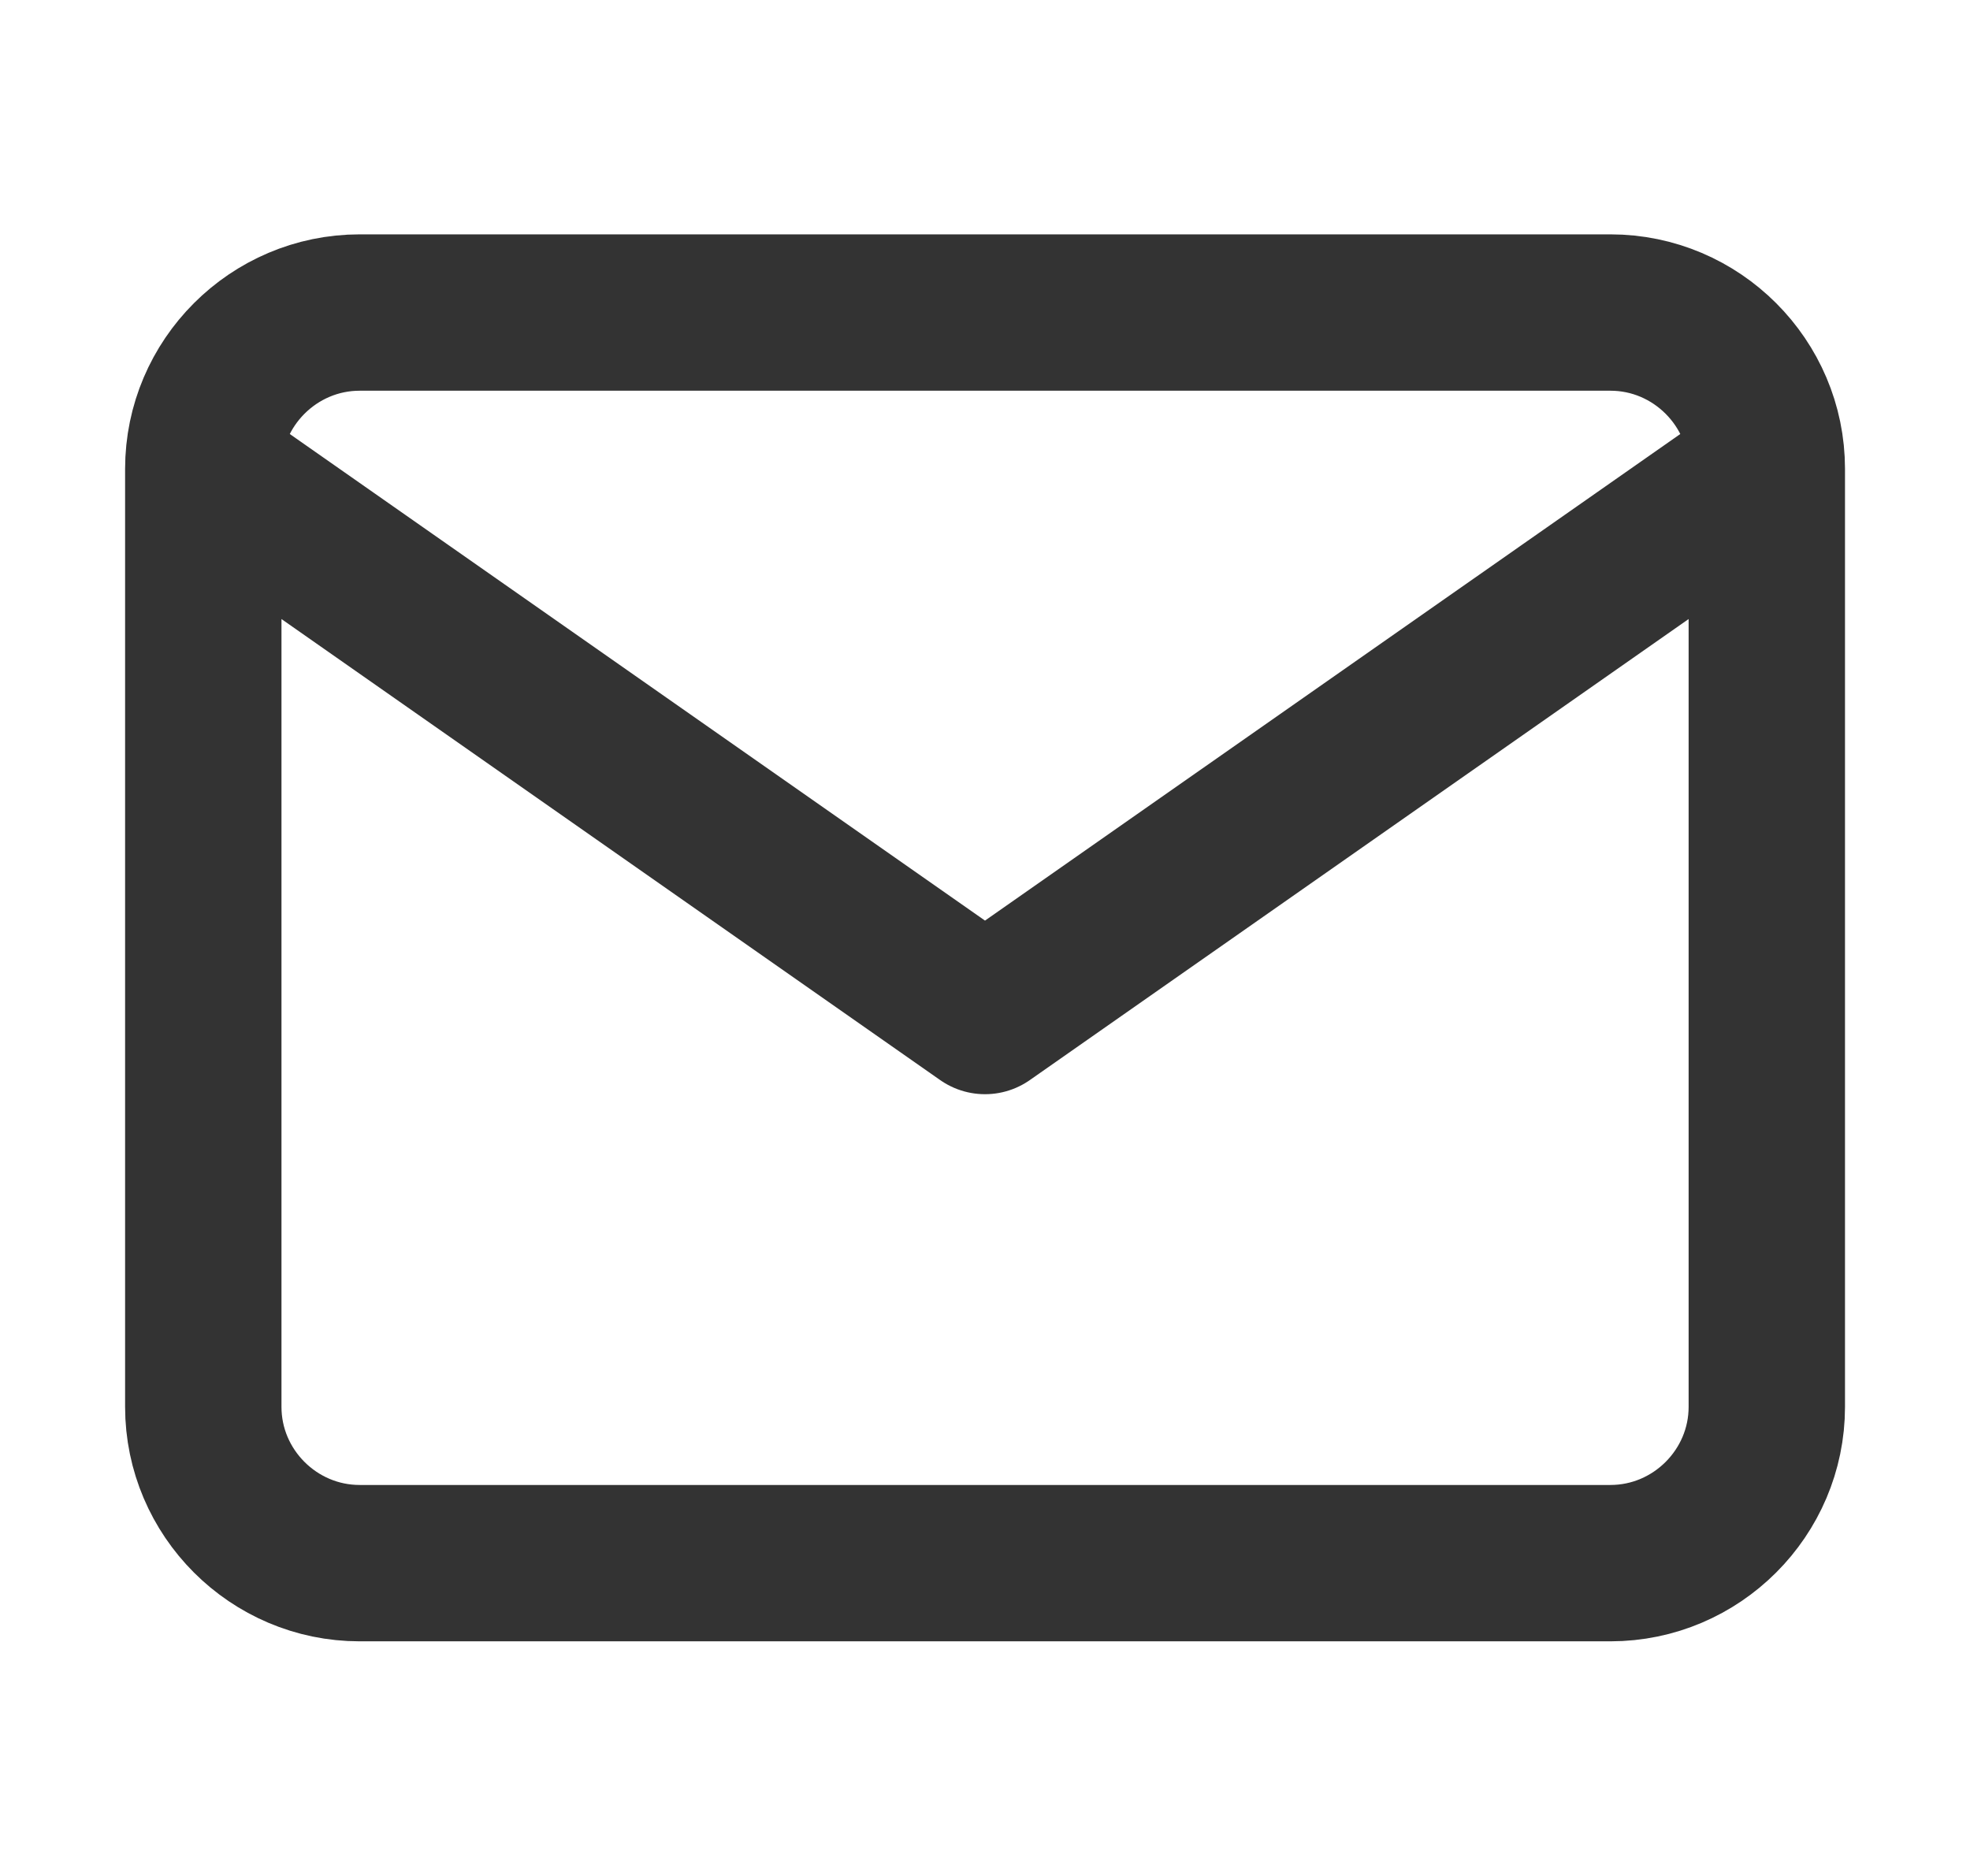 <svg width="21" height="20" viewBox="0 0 21 20" fill="none" xmlns="http://www.w3.org/2000/svg">
<path d="M18.834 4.999C18.834 4.082 18.084 3.332 17.167 3.332H3.834C2.917 3.332 2.167 4.082 2.167 4.999M18.834 4.999V14.999C18.834 15.915 18.084 16.665 17.167 16.665H3.834C2.917 16.665 2.167 15.915 2.167 14.999V4.999M18.834 4.999L10.5 10.832L2.167 4.999" stroke="#333333" stroke-width="1.667" stroke-linecap="round" stroke-linejoin="round"/>
</svg>
